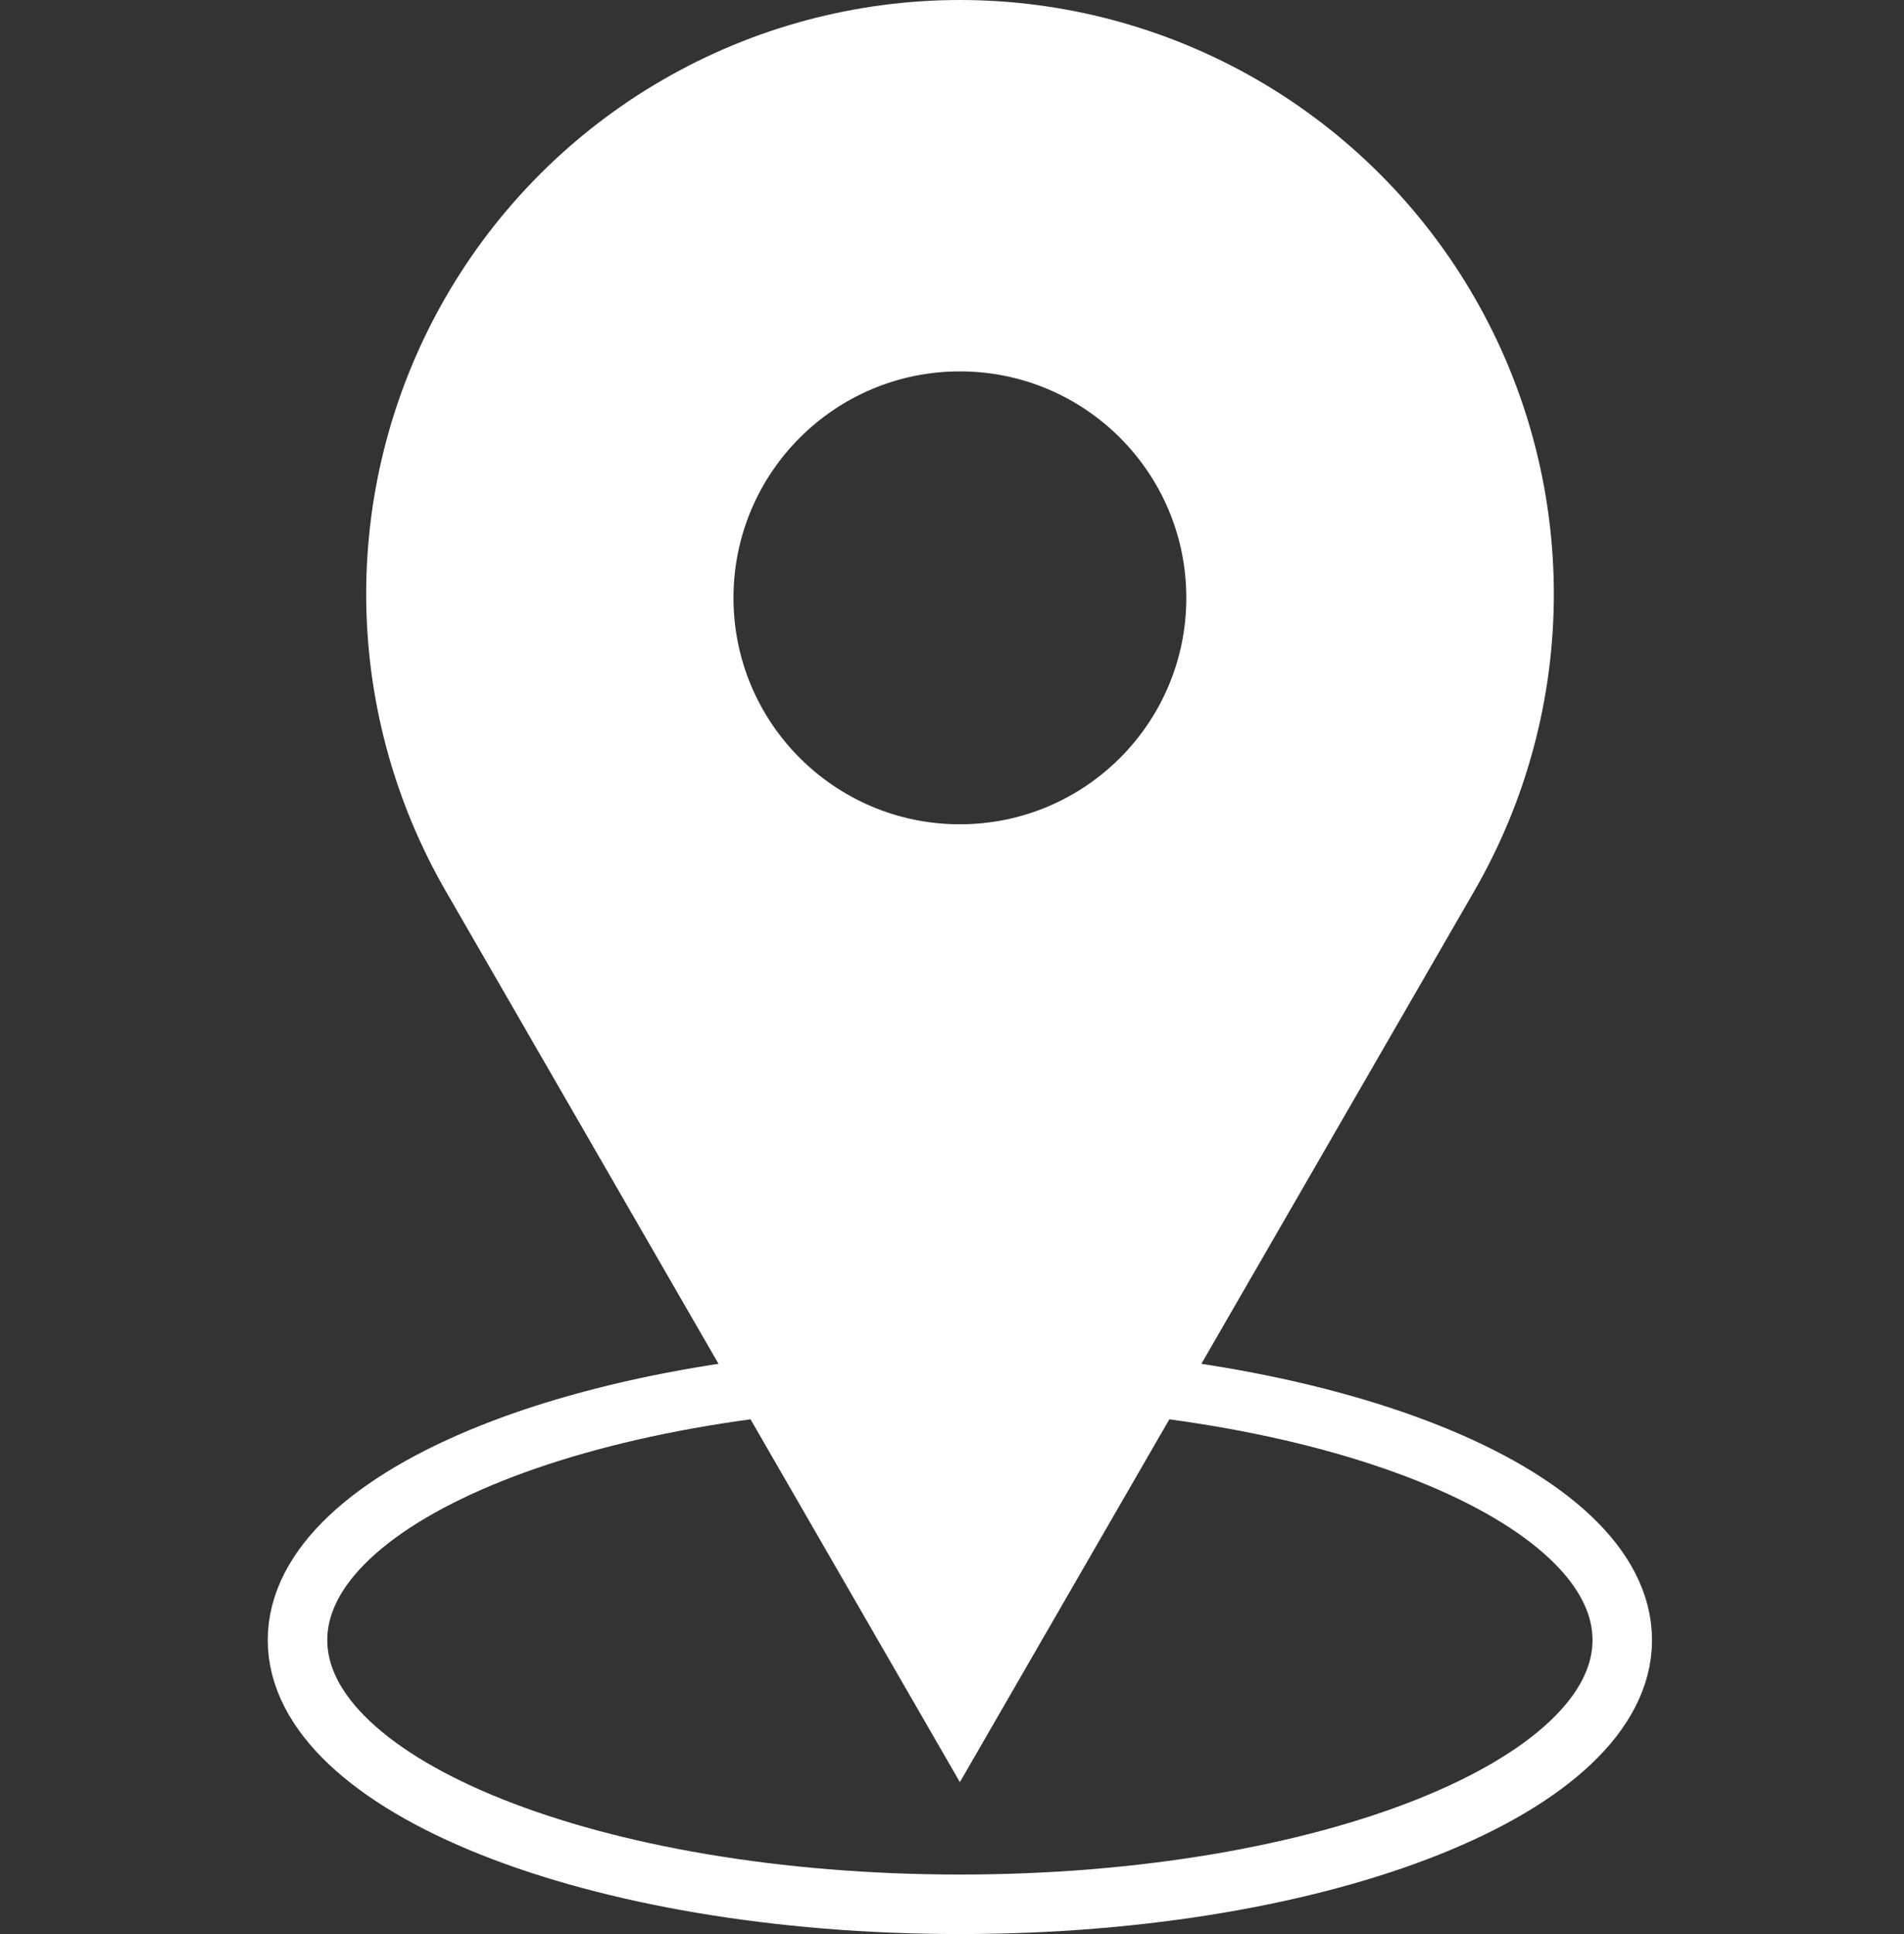 <svg width="64" height="65" viewBox="0 0 64 65" fill="none" xmlns="http://www.w3.org/2000/svg">
<rect x="0" y="0" width="64" height="65" fill="#333333" stroke="none"/>
<path fill-rule="evenodd" clip-rule="evenodd" d="M49.555 29.948L32.265 59.895L14.983 29.948C13.232 26.913 12.309 23.471 12.309 19.967C12.308 16.463 13.23 13.021 14.981 9.986C16.733 6.951 19.252 4.431 22.286 2.678C25.32 0.925 28.761 0.001 32.265 0C35.77 8.90284e-05 39.212 0.923 42.248 2.675C45.282 4.427 47.803 6.948 49.555 9.983C51.307 13.018 52.23 16.461 52.23 19.965C52.23 23.47 51.307 26.913 49.555 29.948ZM39.876 20.093C39.876 24.296 36.468 27.703 32.265 27.703C28.062 27.703 24.655 24.296 24.655 20.093C24.655 15.89 28.062 12.482 32.265 12.482C36.468 12.482 39.876 15.89 39.876 20.093Z" fill="white"/>
<path d="M32.265 64C44.562 64 54.53 60.024 54.53 55.12C54.53 50.215 44.562 46.239 32.265 46.239C19.968 46.239 10 50.215 10 55.12C10 60.024 19.968 64 32.265 64Z" stroke="white" stroke-width="2" stroke-miterlimit="10" stroke-linecap="round"/>
</svg>
